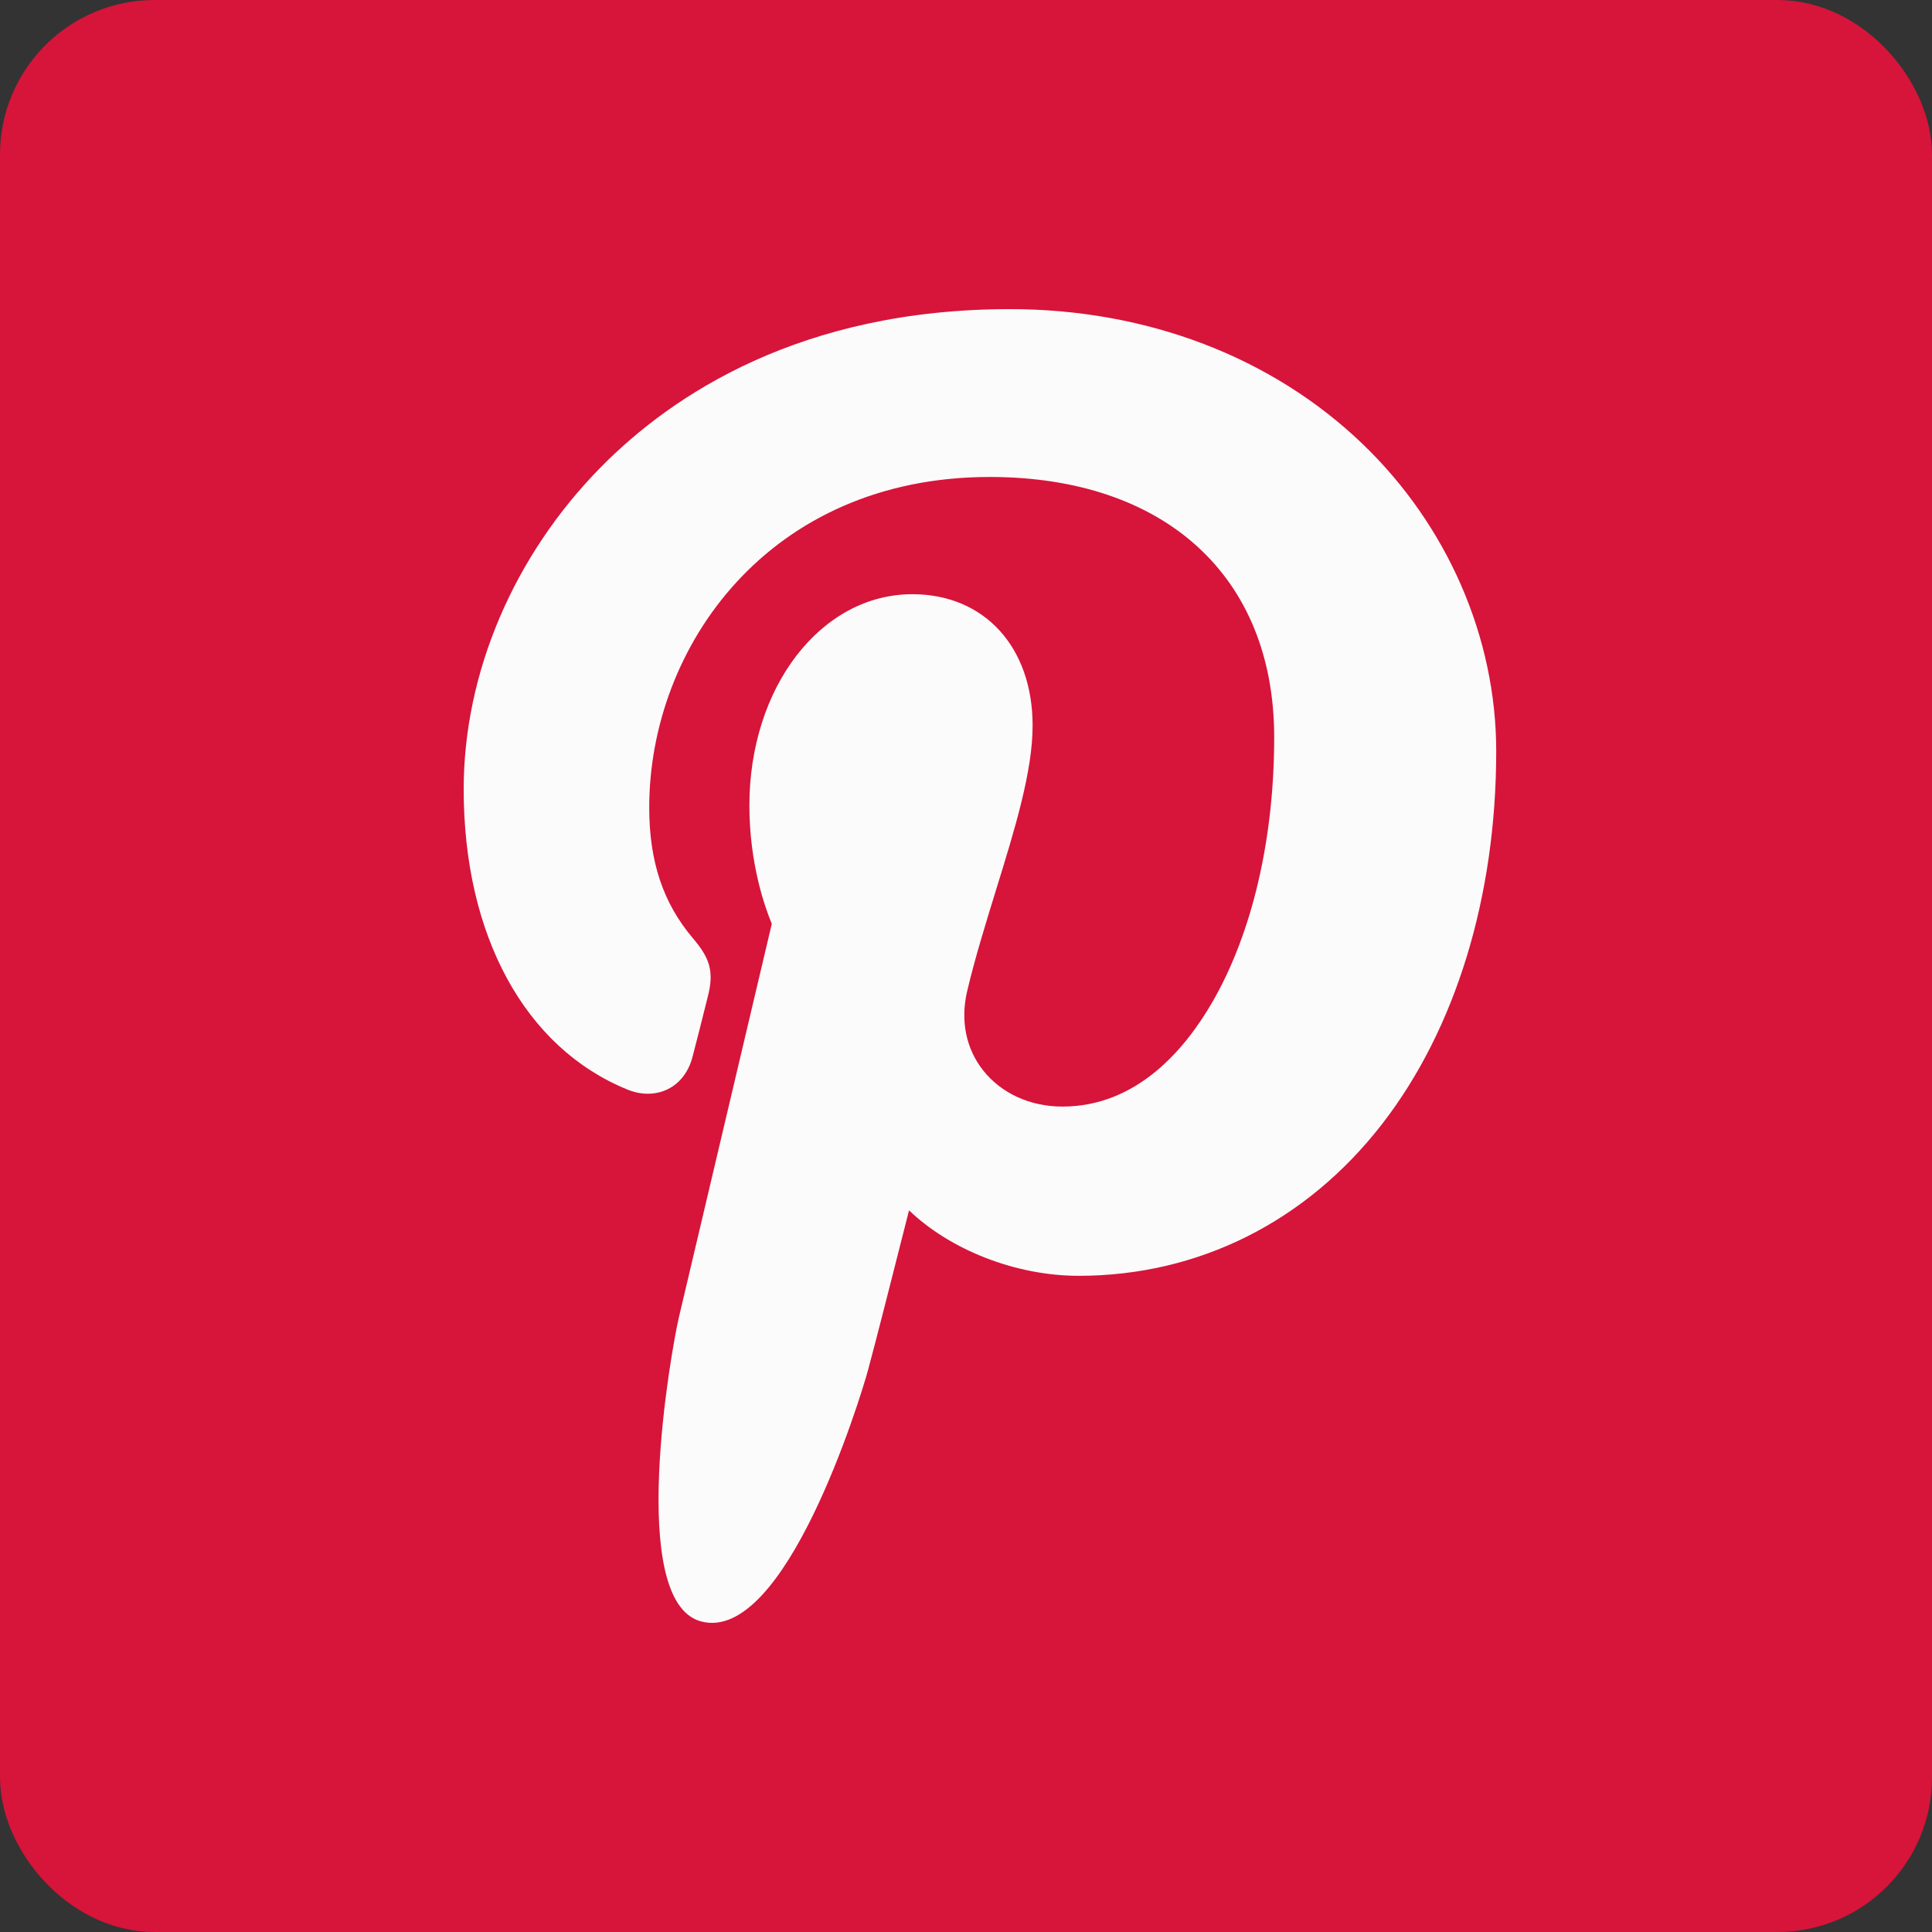 <svg width="25" height="25" viewBox="0 0 25 25" fill="none" xmlns="http://www.w3.org/2000/svg">
<rect x="0" y="0" width="25" height="25" fill="#333333" stroke="none"/>
<rect x="0.5" y="0.5" width="24" height="24" rx="1.5" fill="#D7143A" stroke="#D7143A"/>
<path d="M17.629 5.742C16.458 4.619 14.839 4 13.069 4C10.364 4 8.701 5.108 7.782 6.038C6.649 7.184 6 8.706 6 10.213C6 12.105 6.792 13.558 8.117 14.098C8.206 14.135 8.296 14.153 8.383 14.153C8.663 14.153 8.885 13.97 8.961 13.677C9.006 13.508 9.11 13.093 9.155 12.912C9.251 12.556 9.173 12.385 8.963 12.137C8.58 11.684 8.401 11.147 8.401 10.449C8.401 8.375 9.945 6.172 12.807 6.172C15.077 6.172 16.488 7.462 16.488 9.54C16.488 10.851 16.206 12.065 15.693 12.958C15.336 13.579 14.71 14.319 13.747 14.319C13.331 14.319 12.958 14.149 12.722 13.851C12.499 13.569 12.426 13.205 12.515 12.826C12.616 12.397 12.755 11.95 12.888 11.518C13.132 10.729 13.362 9.984 13.362 9.389C13.362 8.372 12.737 7.689 11.806 7.689C10.624 7.689 9.697 8.89 9.697 10.423C9.697 11.175 9.897 11.738 9.987 11.954C9.838 12.585 8.953 16.337 8.785 17.045C8.688 17.458 8.103 20.721 9.071 20.981C10.159 21.273 11.132 18.096 11.23 17.737C11.311 17.445 11.591 16.34 11.763 15.662C12.289 16.167 13.134 16.509 13.957 16.509C15.508 16.509 16.903 15.811 17.885 14.544C18.837 13.315 19.361 11.602 19.361 9.72C19.361 8.249 18.73 6.799 17.629 5.742Z" fill="#FBFBFB"/>
</svg>
